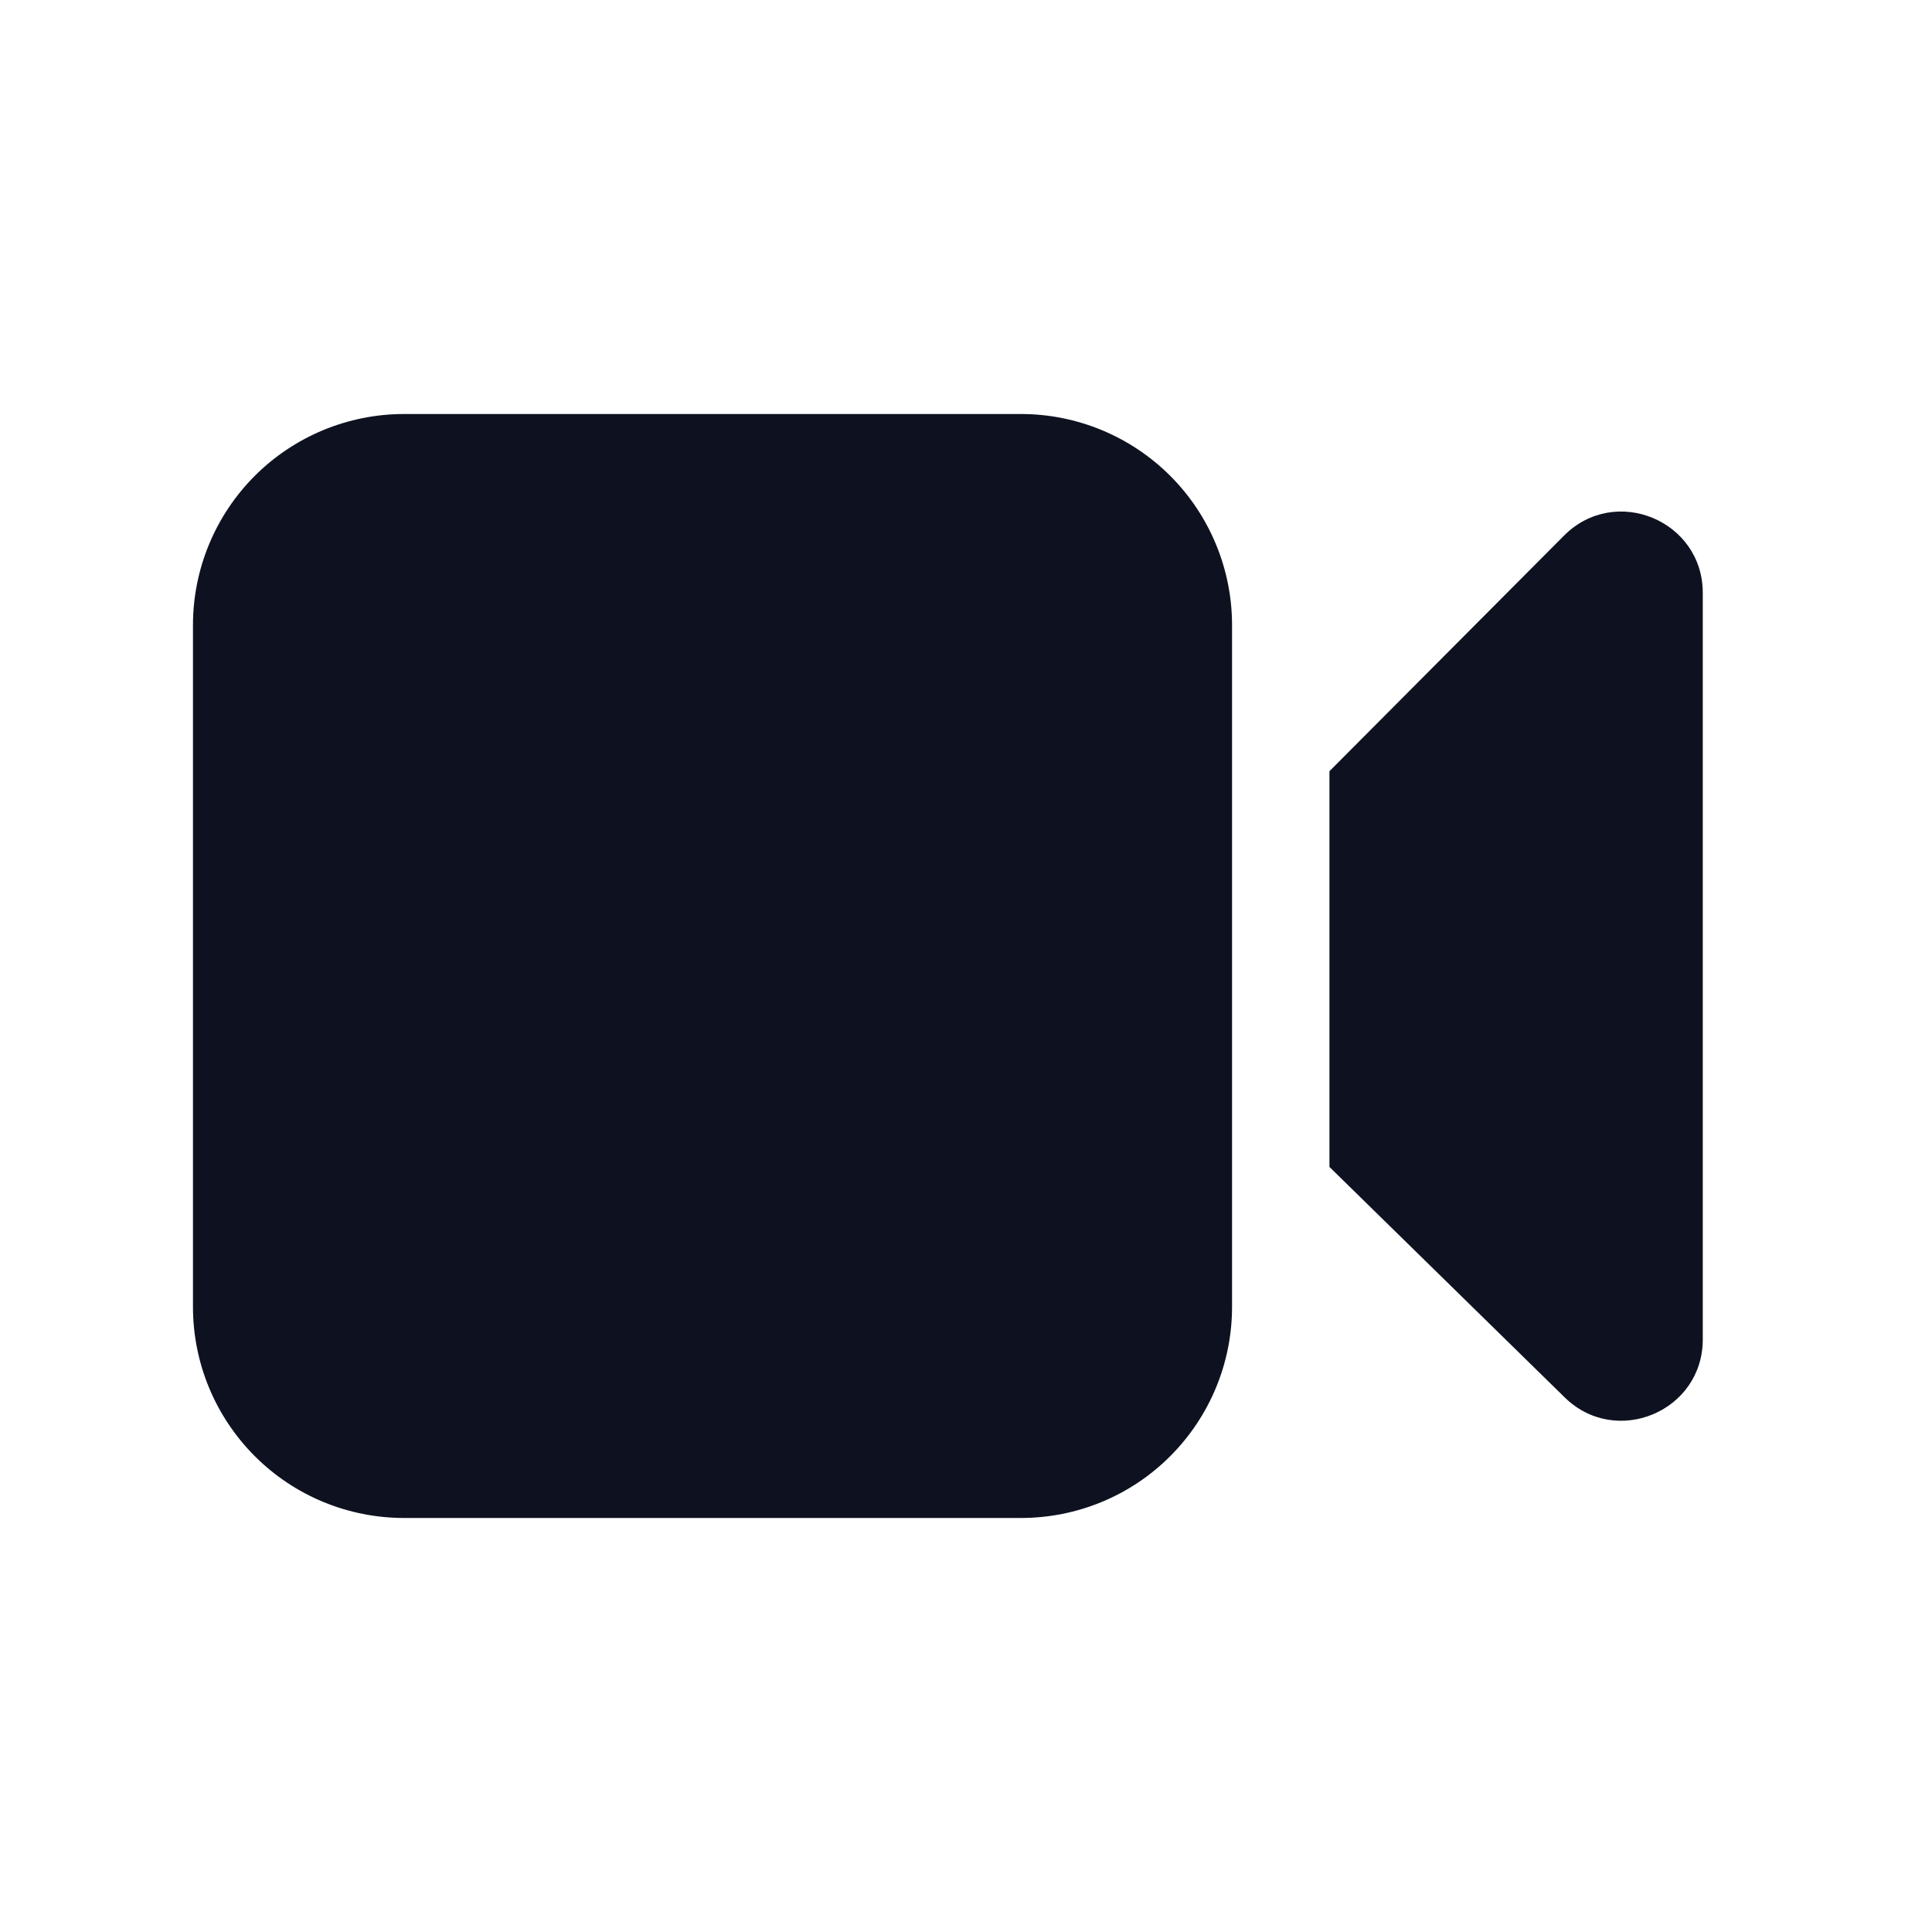 <svg width="17" height="17" viewBox="0 0 17 17" fill="none" xmlns="http://www.w3.org/2000/svg">
<path d="M3.555 3.643C3.063 3.643 2.59 3.839 2.242 4.187C1.894 4.535 1.698 5.008 1.698 5.5V11.5C1.698 11.993 1.894 12.465 2.242 12.813C2.59 13.162 3.063 13.357 3.555 13.357H8.984C9.476 13.357 9.949 13.162 10.297 12.813C10.645 12.465 10.841 11.993 10.841 11.5V5.5C10.841 5.008 10.645 4.535 10.297 4.187C9.949 3.839 9.476 3.643 8.984 3.643H3.555ZM13.768 12.296L11.698 10.268V6.786L13.762 4.713C14.212 4.261 14.983 4.58 14.983 5.217V11.786C14.983 12.419 14.22 12.739 13.768 12.296Z" fill="#0E1220"/>
</svg>
